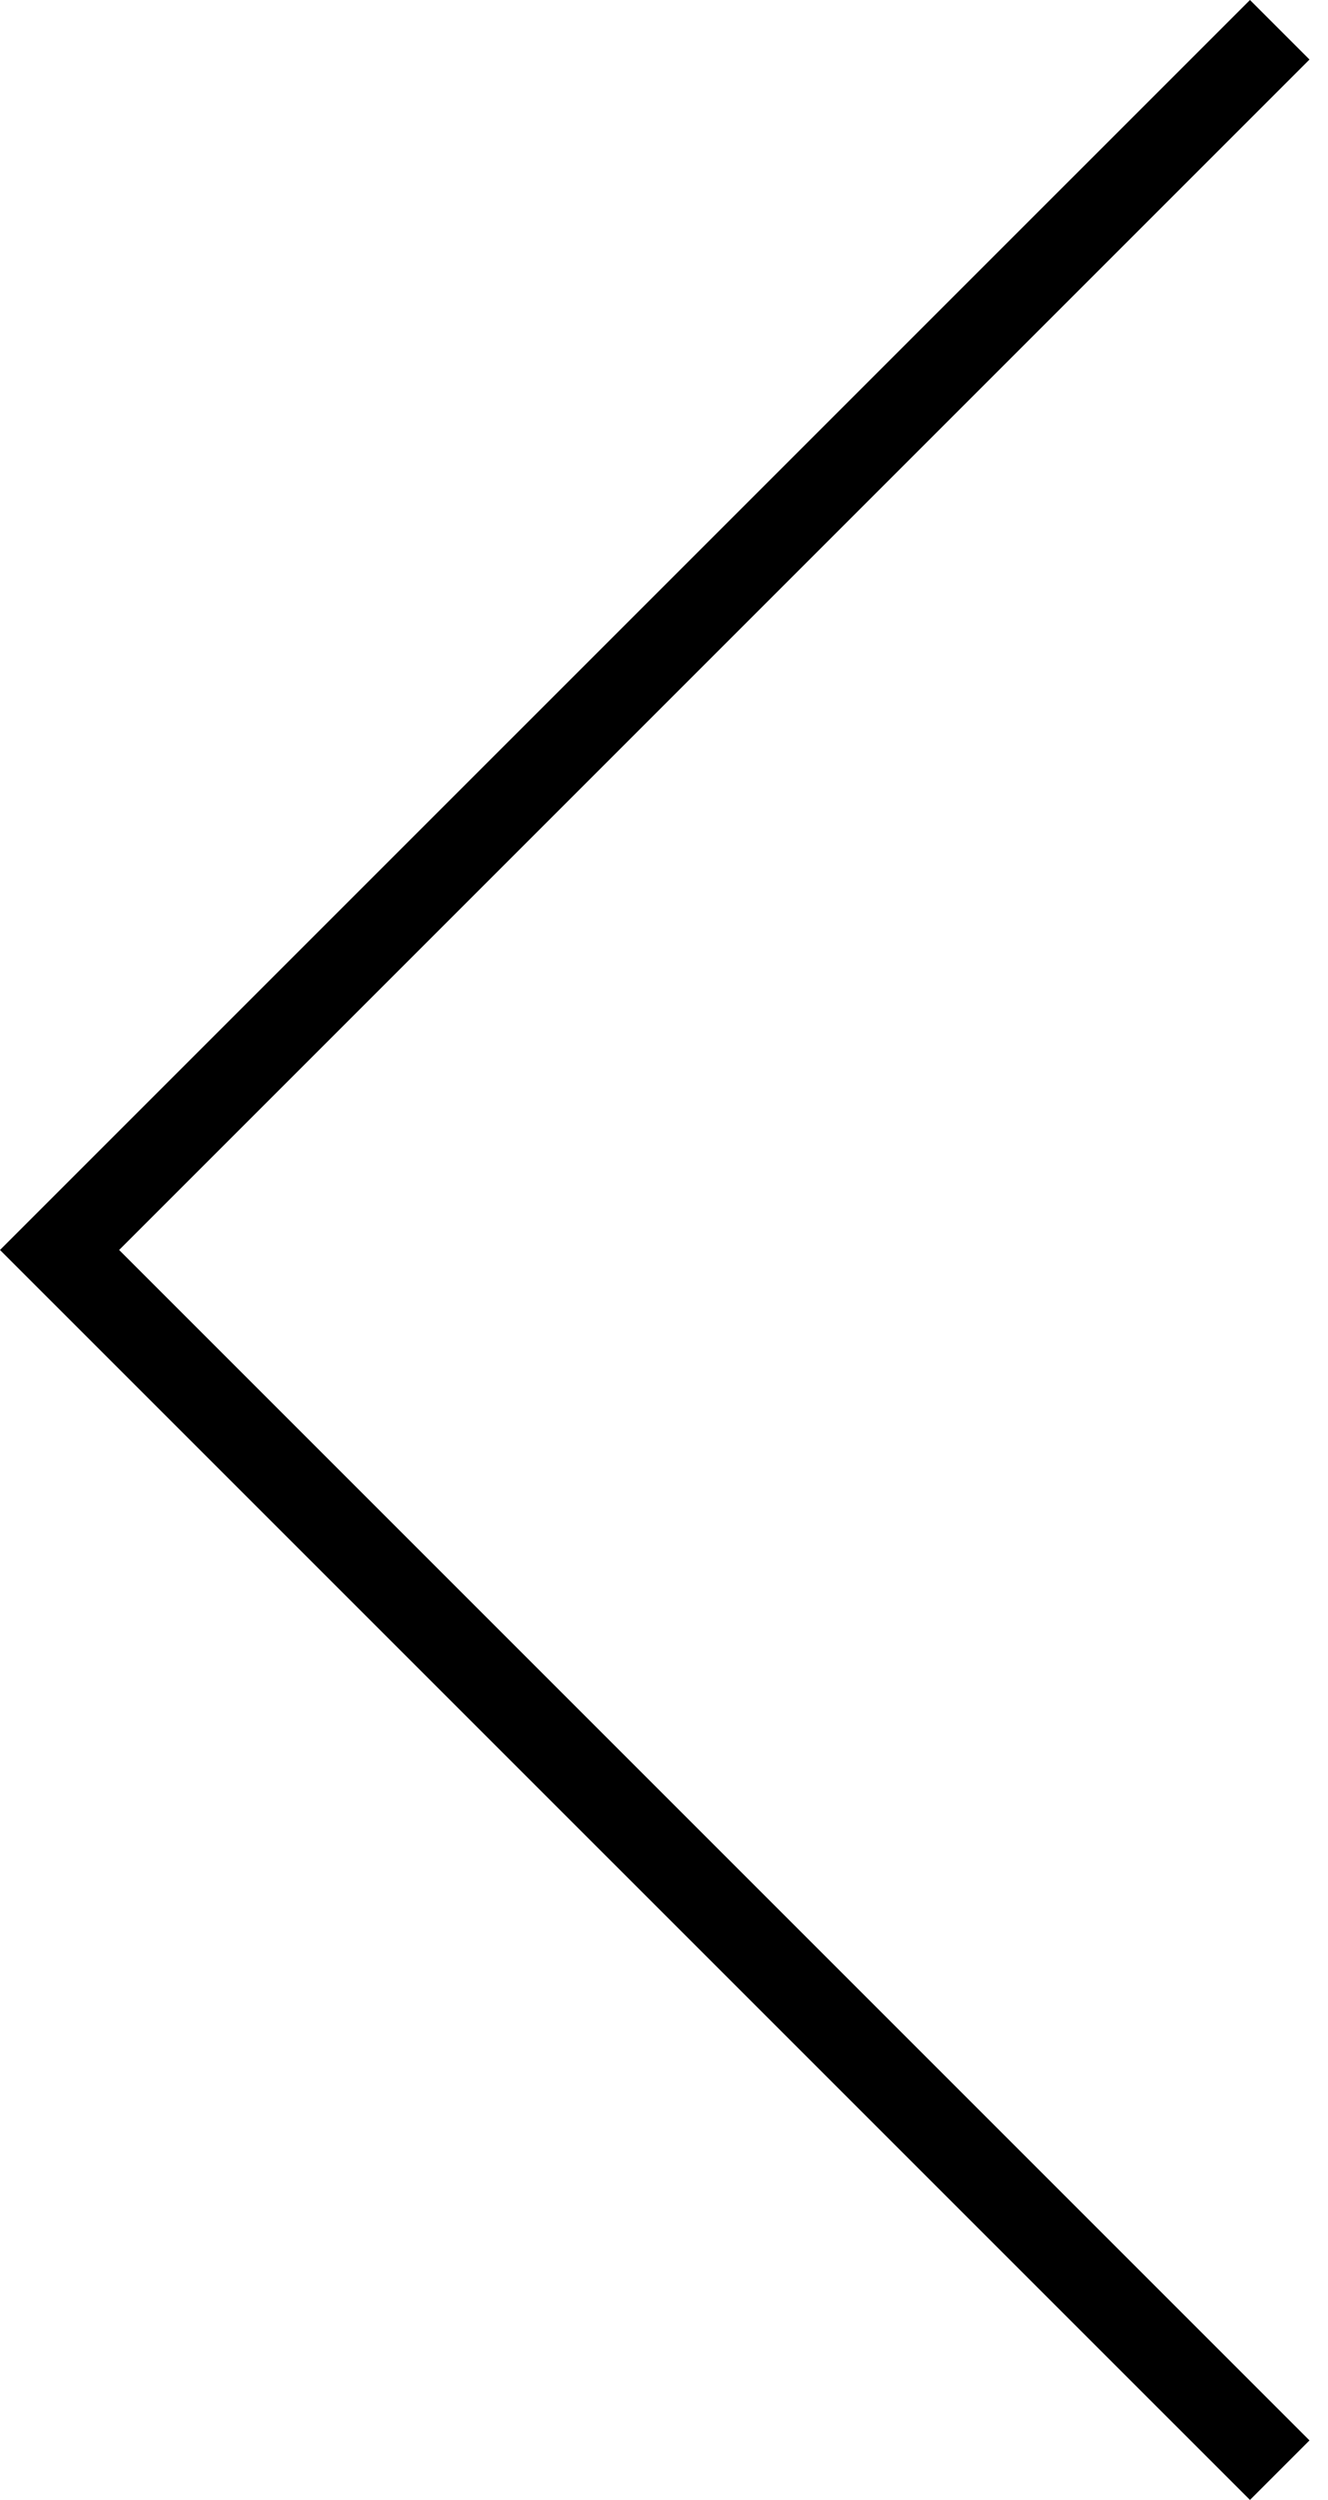 <!-- Generated by IcoMoon.io -->
<svg version="1.1" xmlns="http://www.w3.org/2000/svg" width="17" height="32" viewBox="0 0 17 32">
<title>chevron-left</title>
<path d="M16.001 32l-16.001-16 16.001-16 0.762 0.762-15.238 15.238 15.238 15.238-0.762 0.762z"></path>
</svg>
